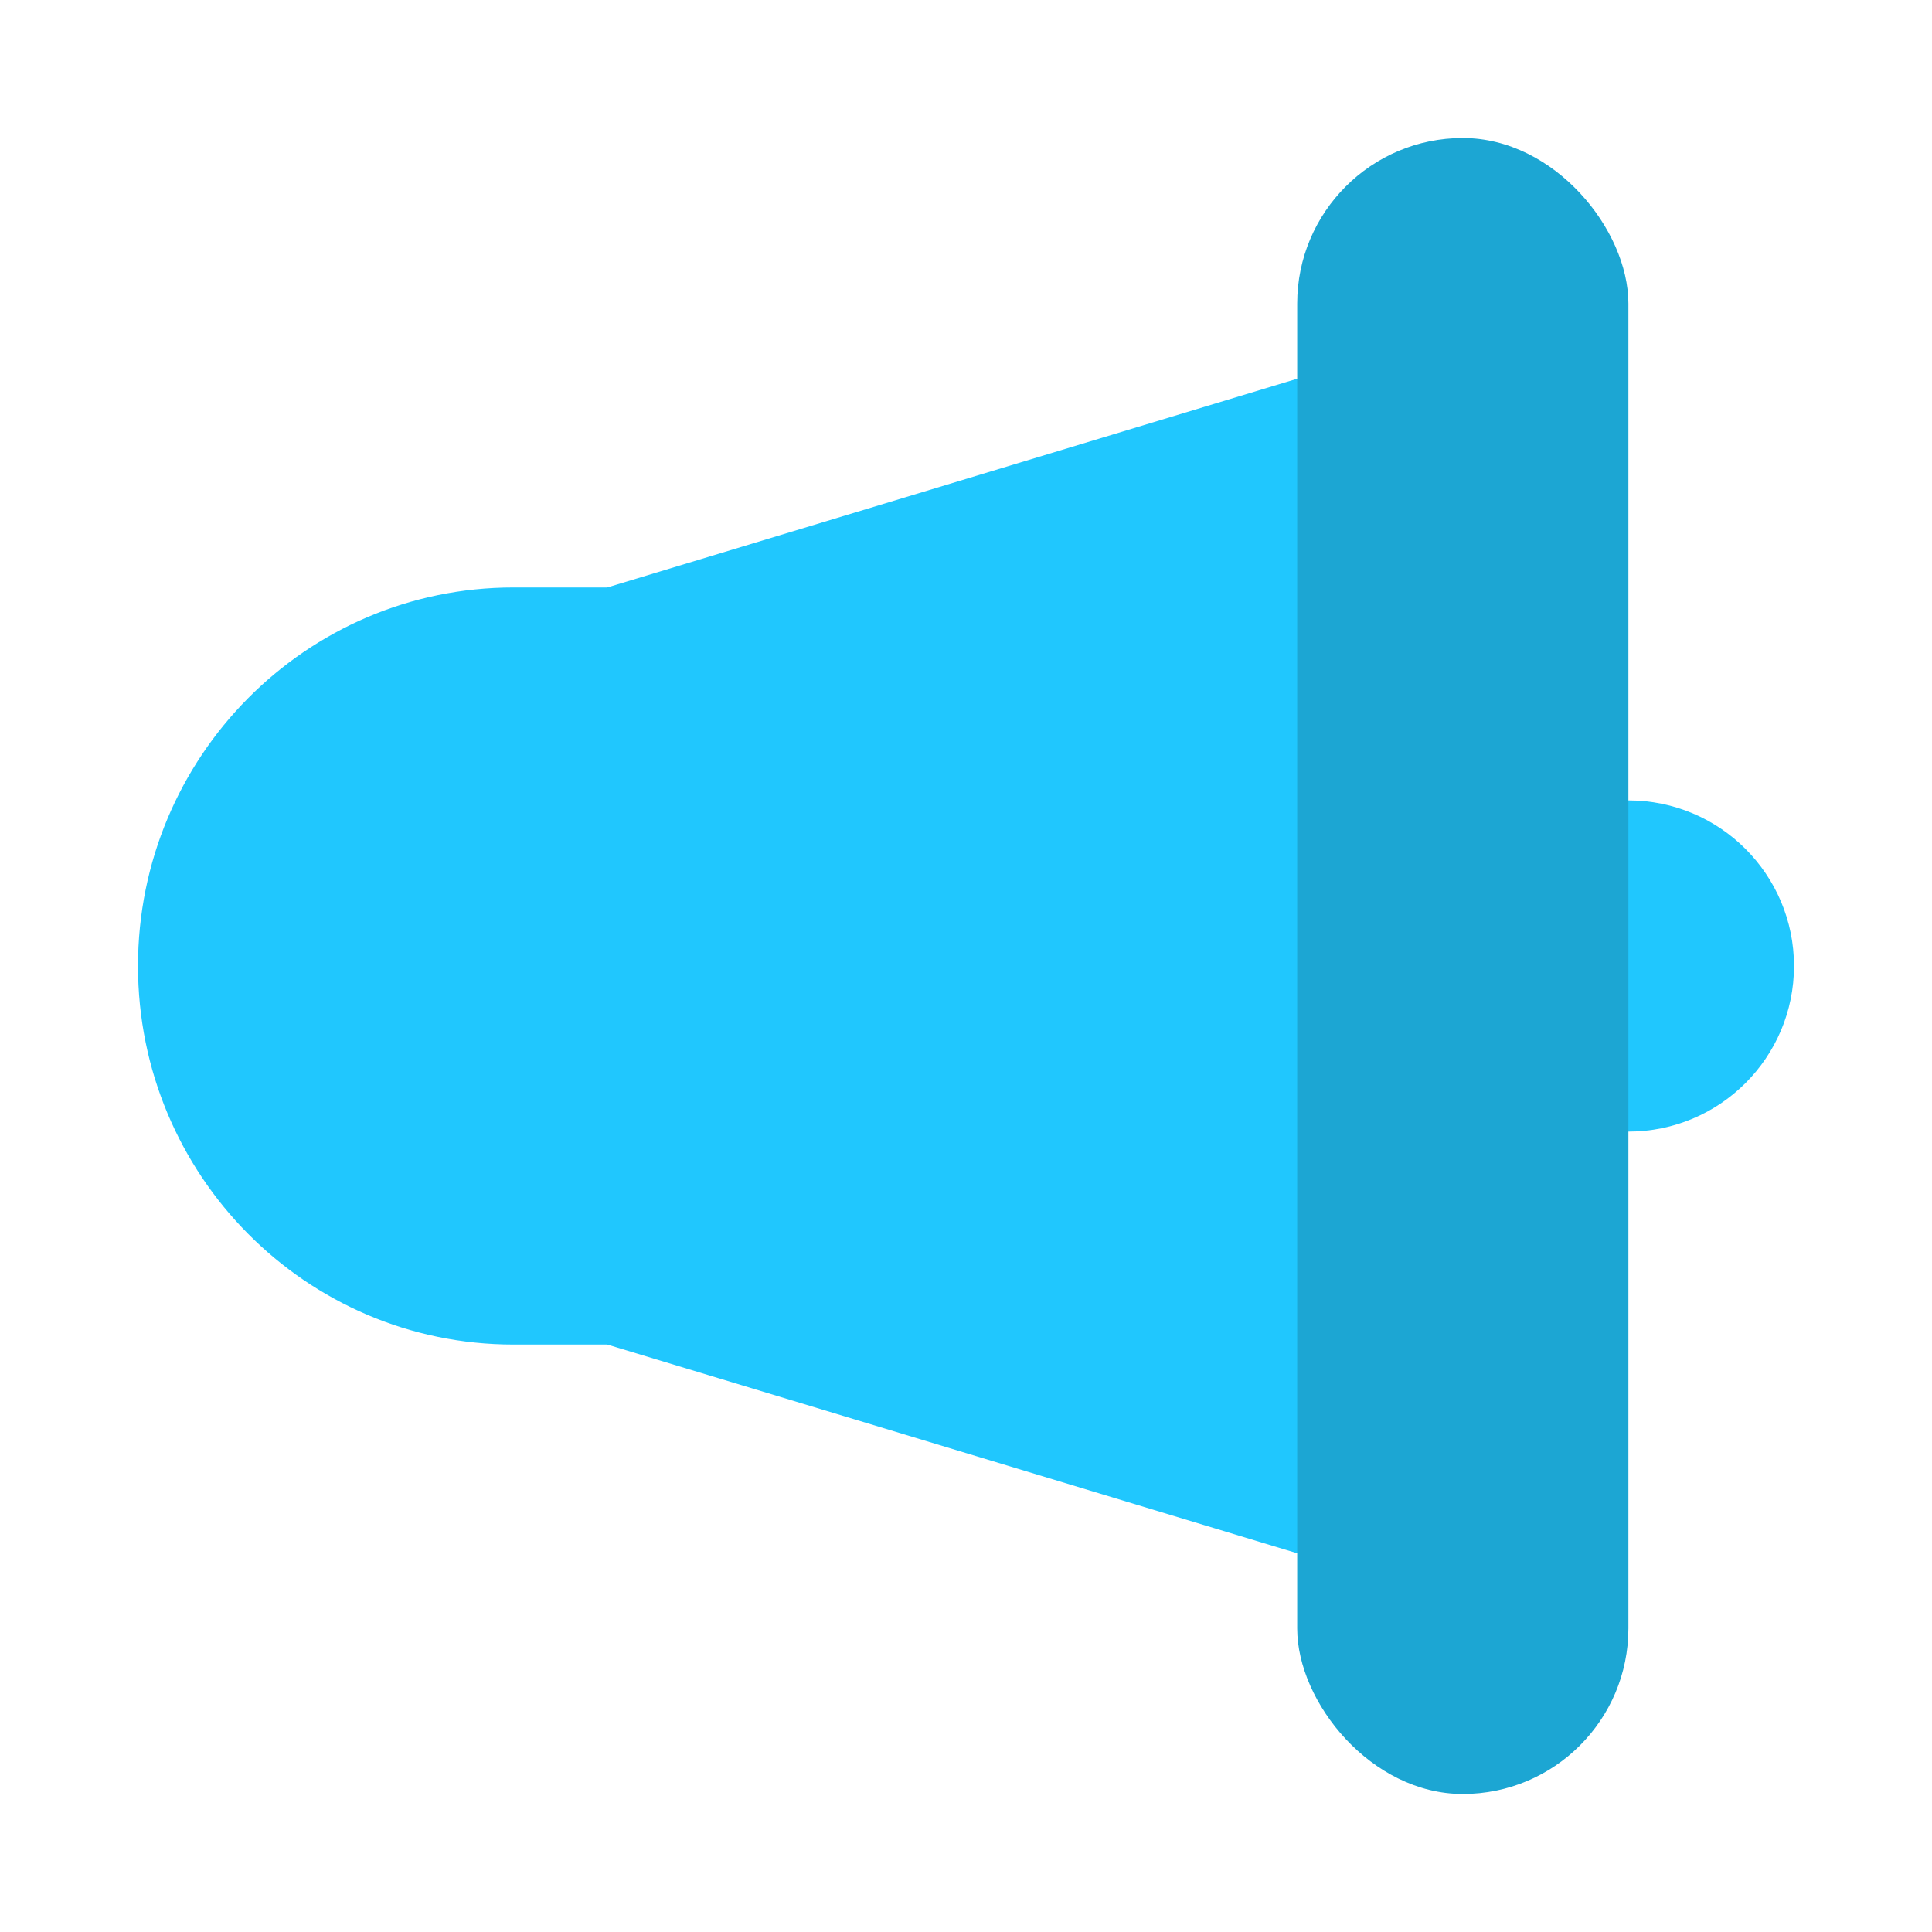 <svg width="42" height="42" viewBox="0 0 42 42" fill="none" xmlns="http://www.w3.org/2000/svg">
<path d="M39 21C39 22.988 37.388 24.6 35.4 24.6C33.412 24.6 31.8 22.988 31.8 21C31.8 19.012 33.412 17.4 35.4 17.4C37.388 17.4 39 19.012 39 21Z" fill="#20C7FE"/>
<path d="M33.6 6.6L13.2 12.771L11.16 12.771C6.653 12.771 3 16.456 3 21C3 25.545 6.653 29.229 11.16 29.229H13.2L33.6 35.4V6.6Z" fill="#20C7FE"/>
<rect x="28.2" y="3" width="7.2" height="36" rx="3.6" fill="#1CA6D3"/>
</svg>
